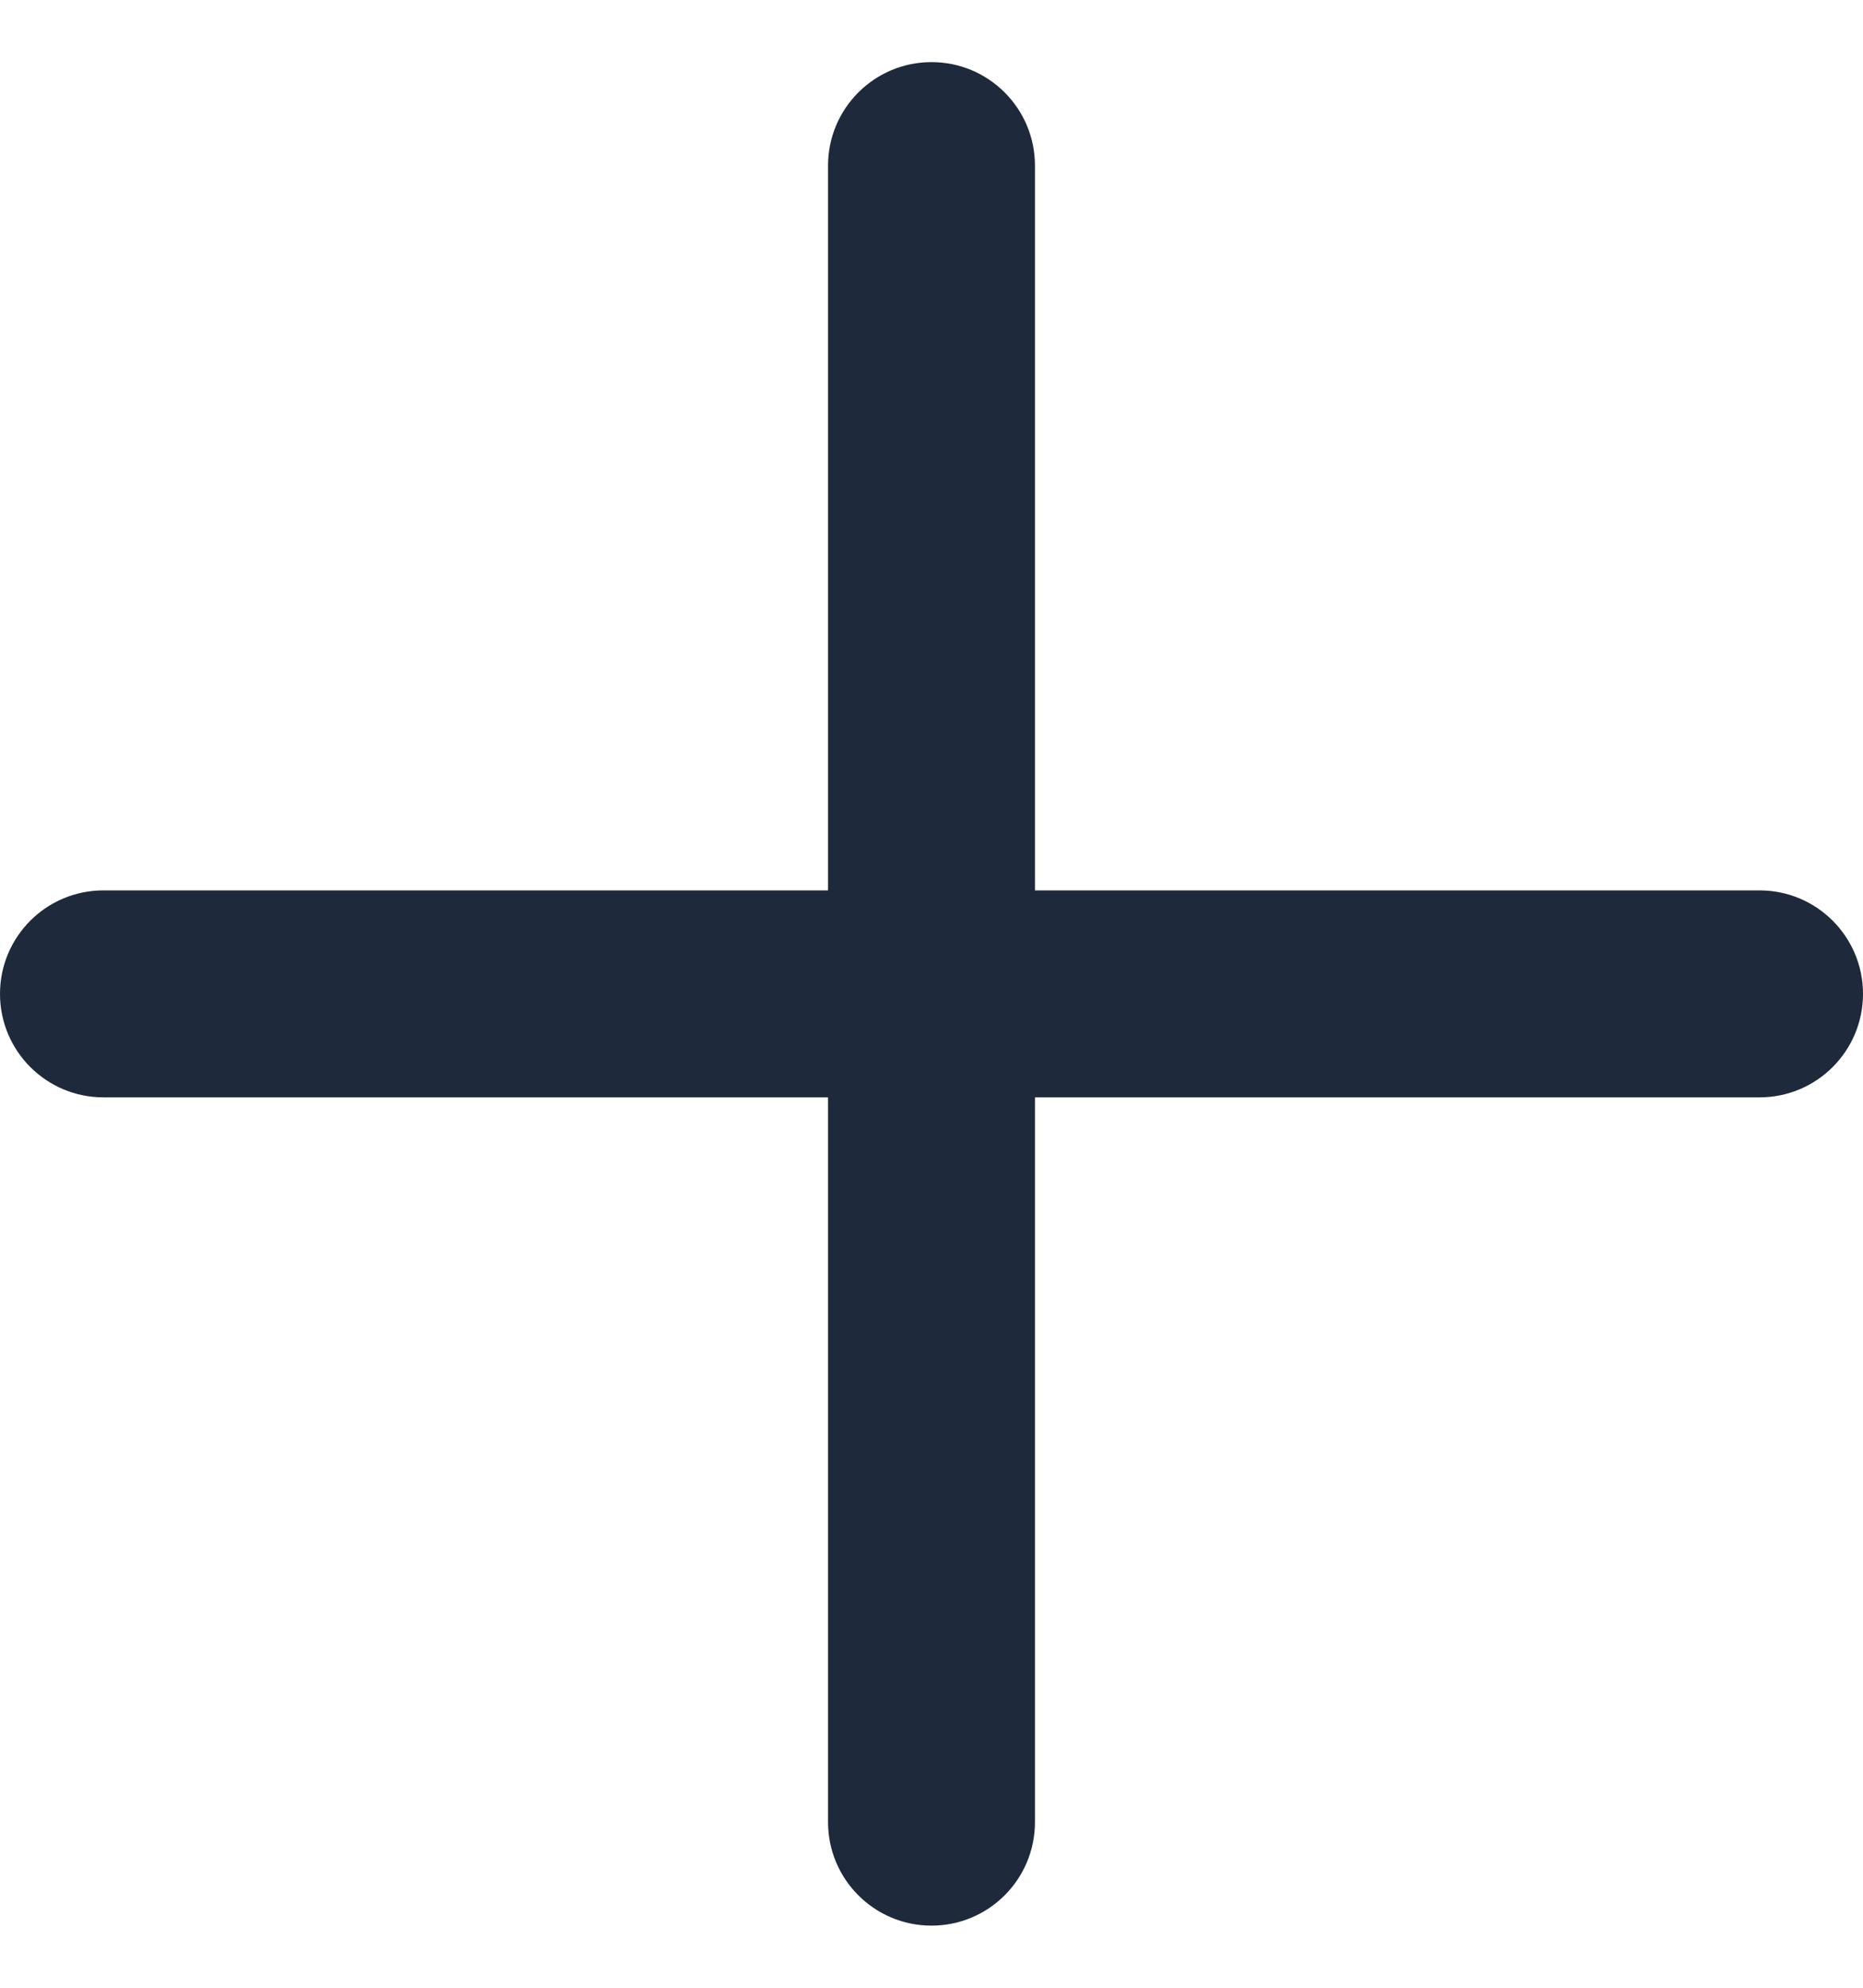 <svg width="15" height="16" viewBox="0 0 15 16" fill="none" xmlns="http://www.w3.org/2000/svg">
<path d="M6.667 14.667C6.667 15.127 7.04 15.5 7.5 15.5C7.96 15.5 8.333 15.127 8.333 14.667V8.833H14.167C14.627 8.833 15 8.46 15 8C15 7.54 14.627 7.167 14.167 7.167H8.333V1.333C8.333 0.873 7.96 0.5 7.5 0.5C7.04 0.5 6.667 0.873 6.667 1.333V7.167H0.833C0.373 7.167 0 7.54 0 8C0 8.46 0.373 8.833 0.833 8.833H6.667V14.667Z" fill="#1E293B"/>
</svg>
